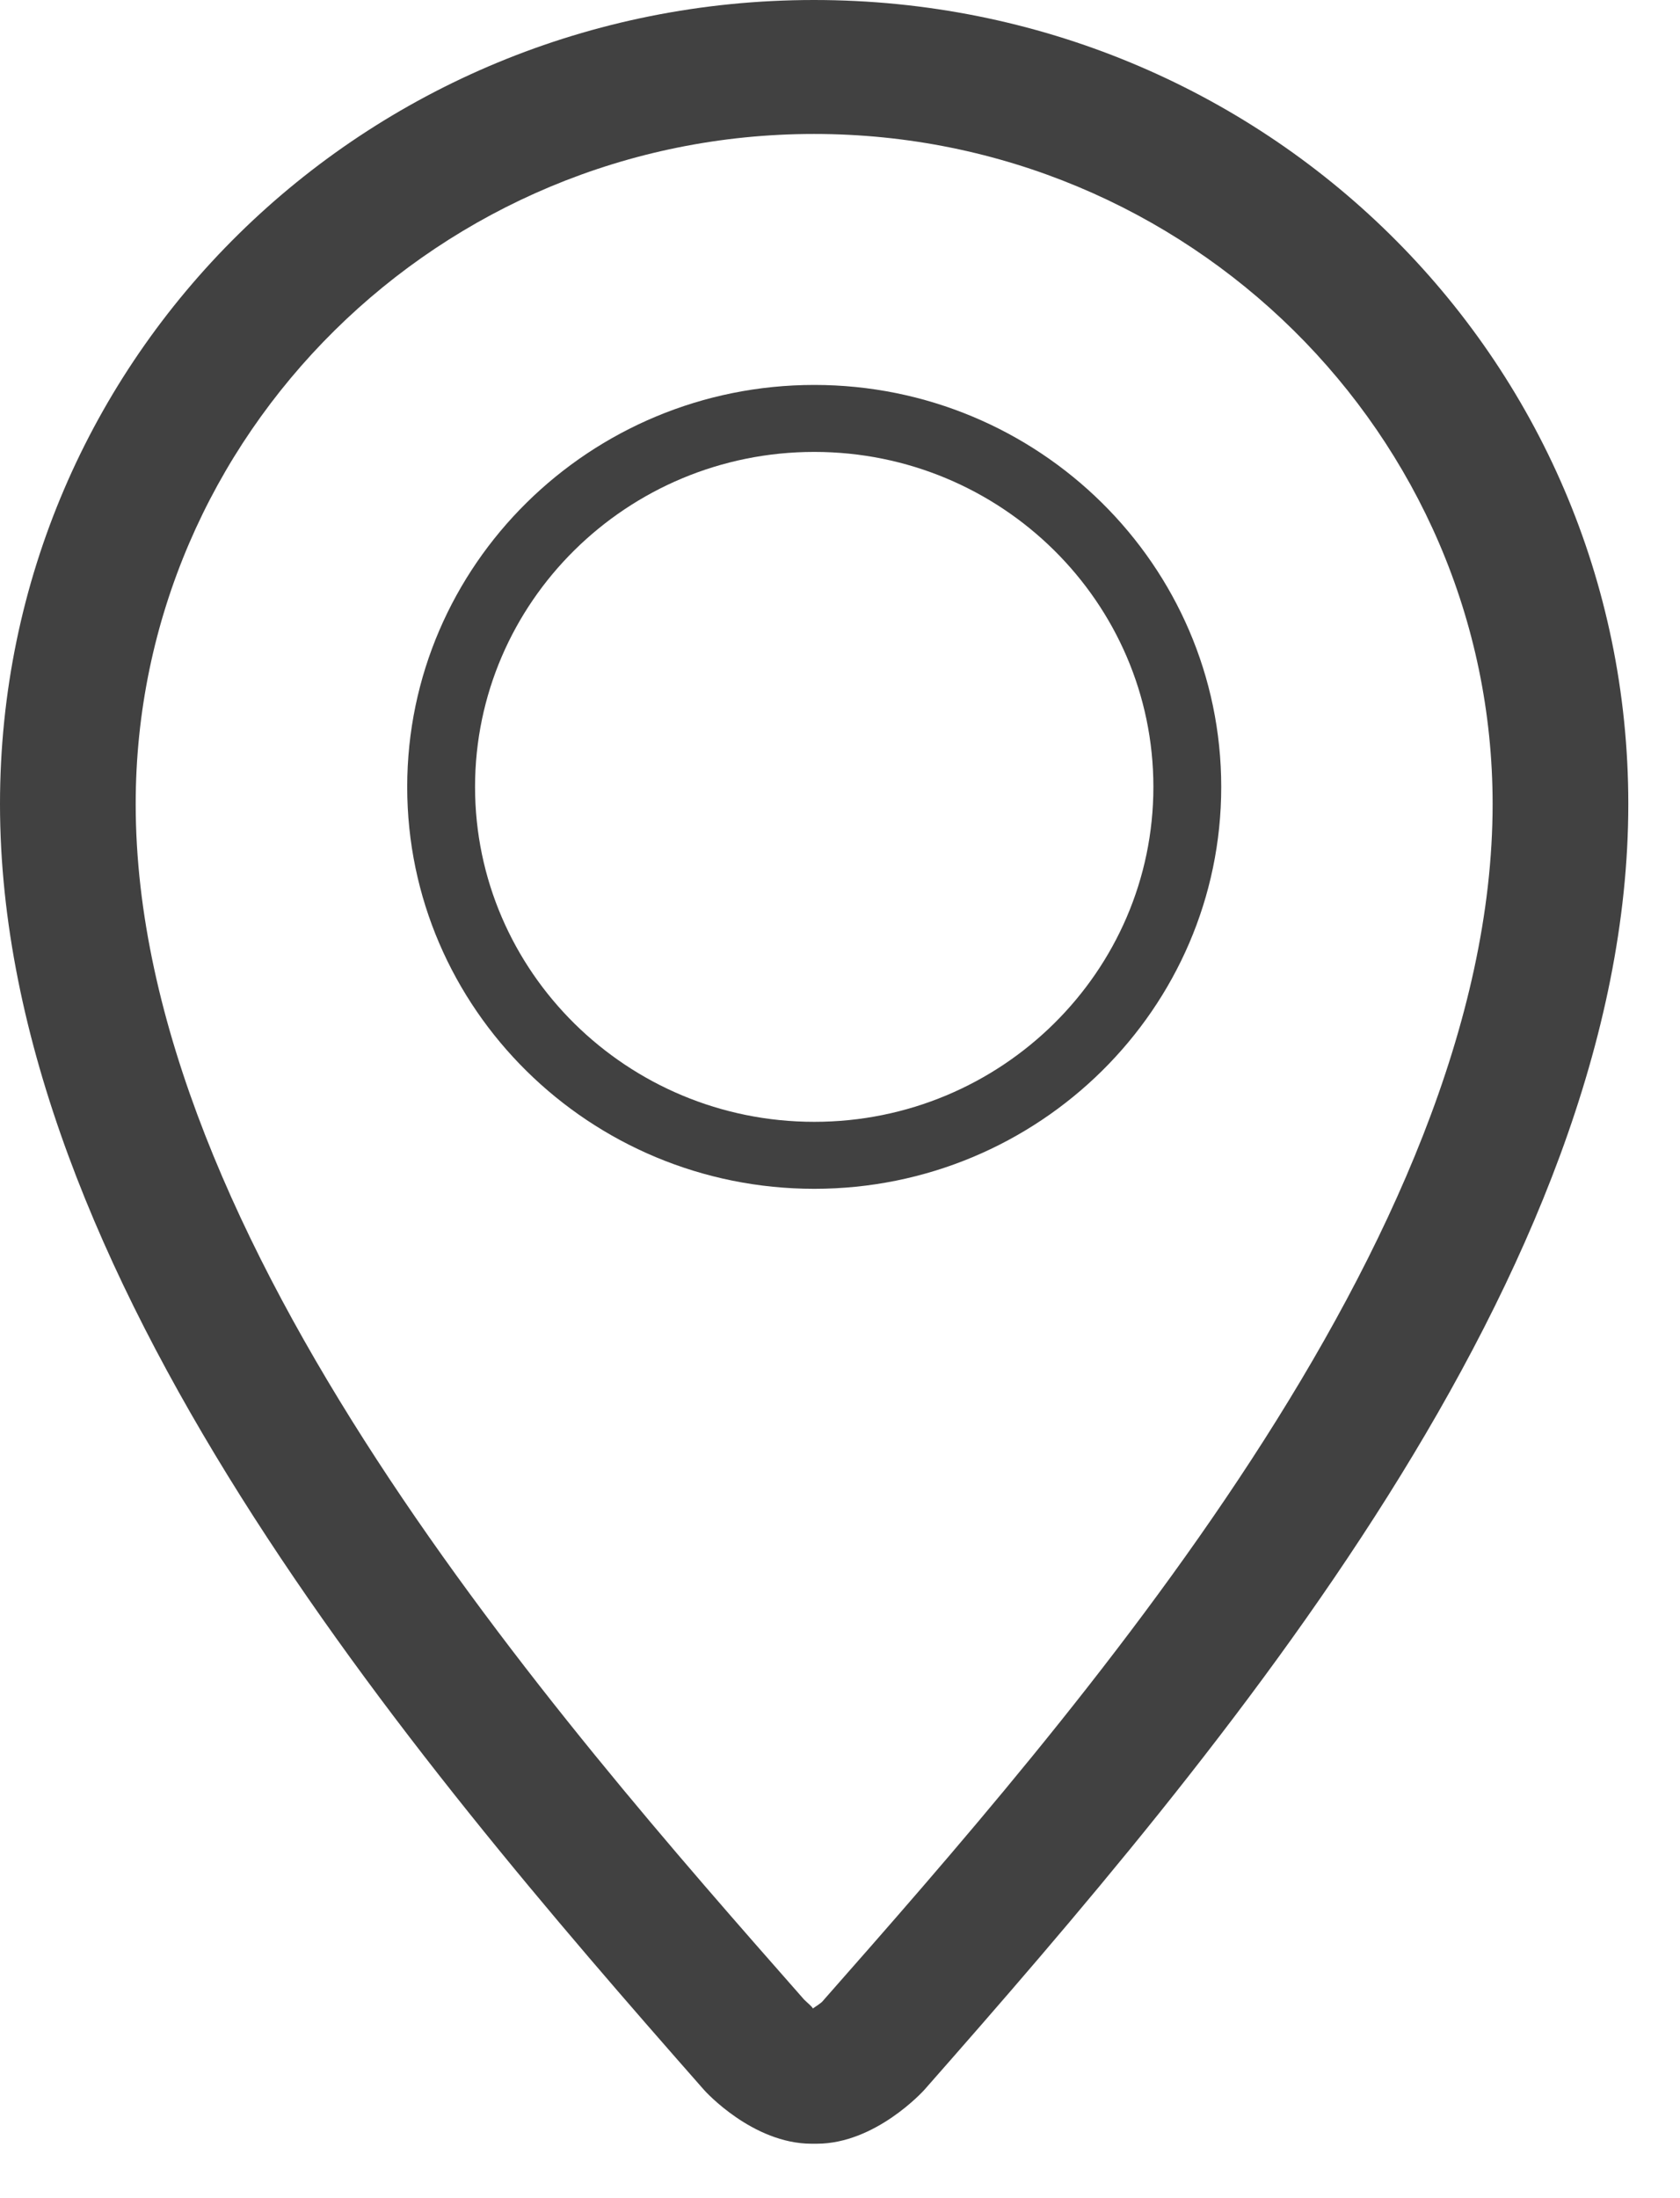 <svg width="13" height="17" viewBox="0 0 13 17" fill="none" xmlns="http://www.w3.org/2000/svg">
<path fill-rule="evenodd" clip-rule="evenodd" d="M6.301 9.194C8.038 9.194 9.45 7.799 9.45 6.086C9.45 4.372 8.038 2.977 6.301 2.977C4.563 2.977 3.151 4.371 3.151 6.086C3.151 7.8 4.563 9.194 6.301 9.194ZM6.301 3.495C7.748 3.495 8.925 4.657 8.925 6.086C8.925 7.514 7.748 8.676 6.301 8.676C4.853 8.676 3.676 7.514 3.676 6.086C3.676 4.657 4.853 3.495 6.301 3.495Z" fill="#414141"/>
<path fill-rule="evenodd" clip-rule="evenodd" d="M6.299 0C2.825 0 0 2.754 0 6.218C0 9.844 3.15 13.554 5.447 16.162C5.455 16.172 5.824 16.579 6.28 16.579C6.281 16.579 6.318 16.579 6.32 16.579C6.775 16.579 7.144 16.172 7.153 16.162C9.45 13.554 12.6 9.845 12.6 6.218C12.6 2.754 9.774 0 6.299 0ZM6.361 15.482C6.35 15.492 6.318 15.515 6.29 15.533C6.285 15.519 6.246 15.488 6.222 15.464C4.298 13.279 1.05 9.592 1.05 6.218C1.05 3.361 3.405 1.036 6.299 1.036C9.195 1.036 11.55 3.361 11.55 6.218C11.55 9.592 8.302 13.279 6.361 15.482Z" fill="#414141"/>
</svg>
